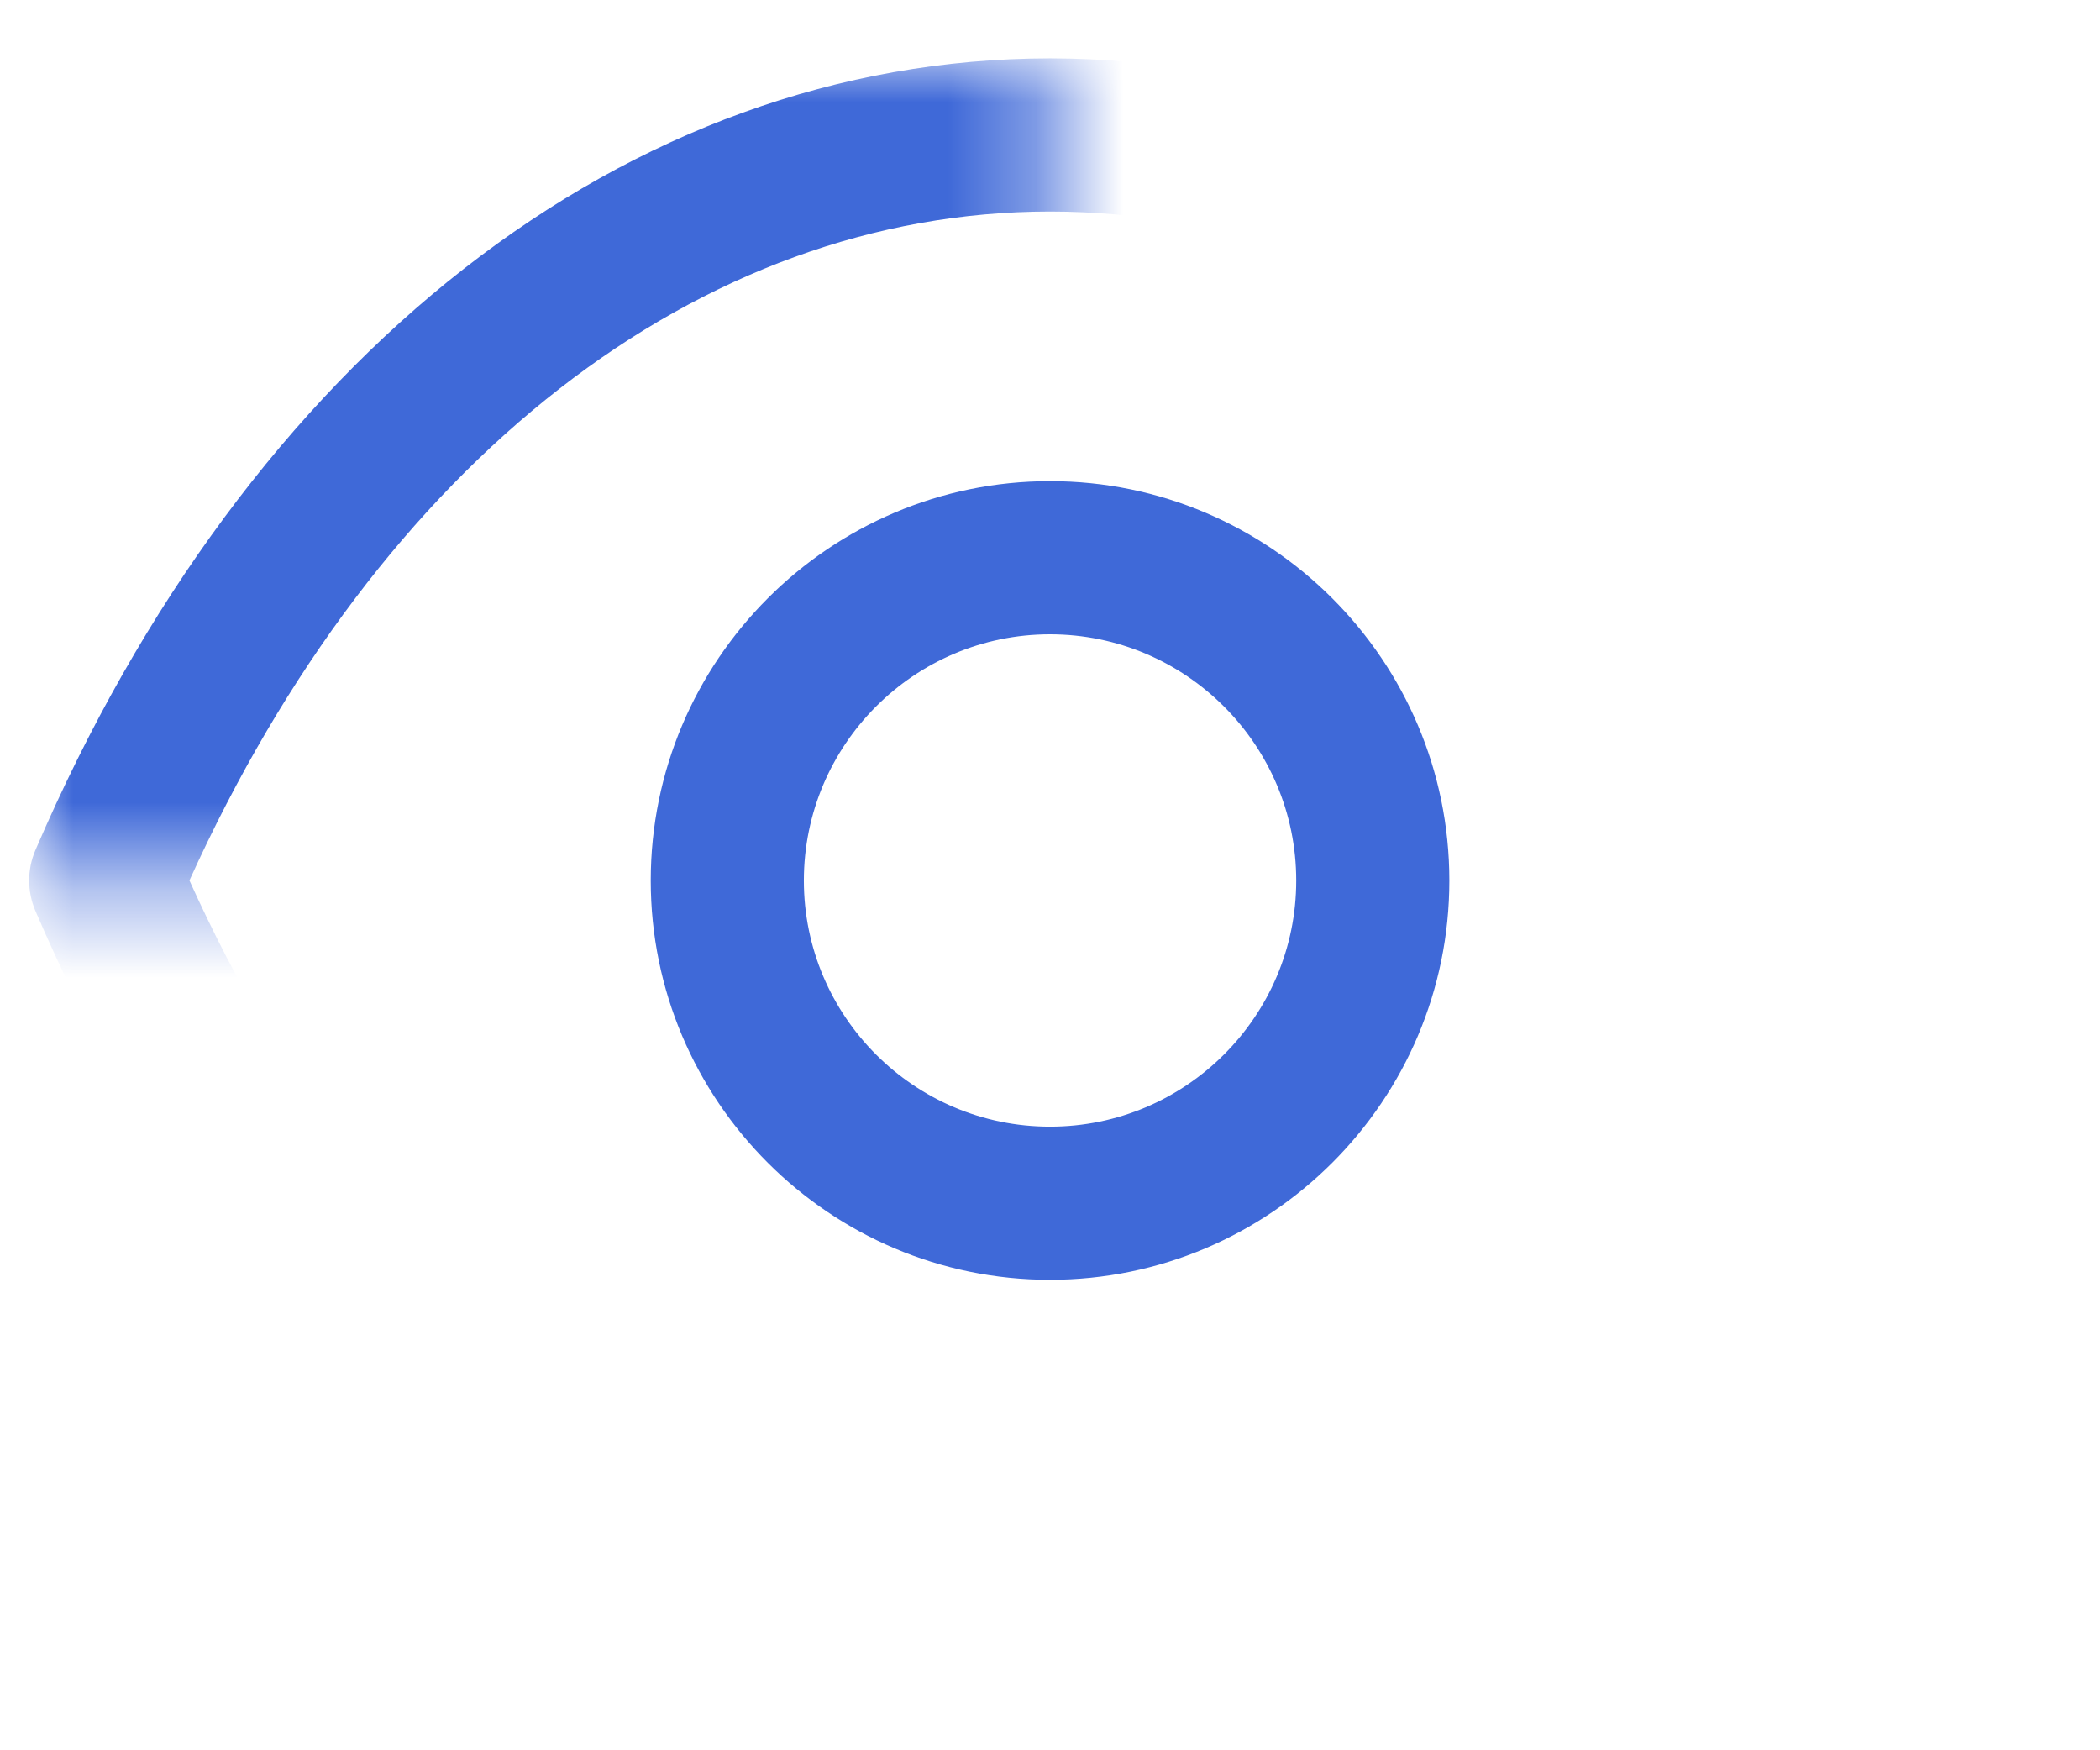 <svg width="24" height="20" viewBox="0 0 24 20" fill="none" xmlns="http://www.w3.org/2000/svg" xmlns:xlink="http://www.w3.org/1999/xlink">
<mask id="mask_0_i_86_2747;33437_4766" style="mask-type:alpha" maskUnits="userSpaceOnUse" x="0.333" y="0.667" width="11.667" height="9.395">
<rect  x="0.333" y="0.667" width="23.333" height="18.789" fill="#000000"/>
</mask>
<path d="M12,7.248C10.448,7.248 9.187,8.511 9.187,10.062C9.187,11.613 10.448,12.874 12,12.874C13.551,12.874 14.814,11.613 14.814,10.062C14.814,8.511 13.551,7.248 12,7.248M12,14.624C9.483,14.624 7.437,12.578 7.437,10.062C7.437,7.546 9.483,5.498 12,5.498C14.516,5.498 16.564,7.546 16.564,10.062C16.564,12.578 14.516,14.624 12,14.624Z" clip-rule="evenodd" fill-rule="evenodd" fill="#3F69D8"/>
<g mask="url(#mask_0_i_86_2747;33437_4766)">
<path d="M2.165,10.061C4.335,14.855 7.99,17.705 12,17.706C16.01,17.705 19.665,14.855 21.835,10.061C19.665,5.269 16.01,2.418 12,2.417C7.991,2.418 4.335,5.269 2.165,10.061L2.165,10.061ZM12.002,19.456L11.998,19.456L11.996,19.456C7.171,19.453 2.838,16.071 0.404,10.407C0.31,10.186 0.31,9.936 0.404,9.716C2.838,4.053 7.172,0.671 11.996,0.667C11.999,0.666 11.999,0.666 12,0.667C12.002,0.666 12.002,0.666 12.003,0.667C16.829,0.671 21.162,4.053 23.595,9.716C23.691,9.936 23.691,10.186 23.595,10.407C21.163,16.071 16.829,19.453 12.003,19.456L12.002,19.456Z" clip-rule="evenodd" fill-rule="evenodd" fill="#3F69D8"/>
</g>
</svg>
